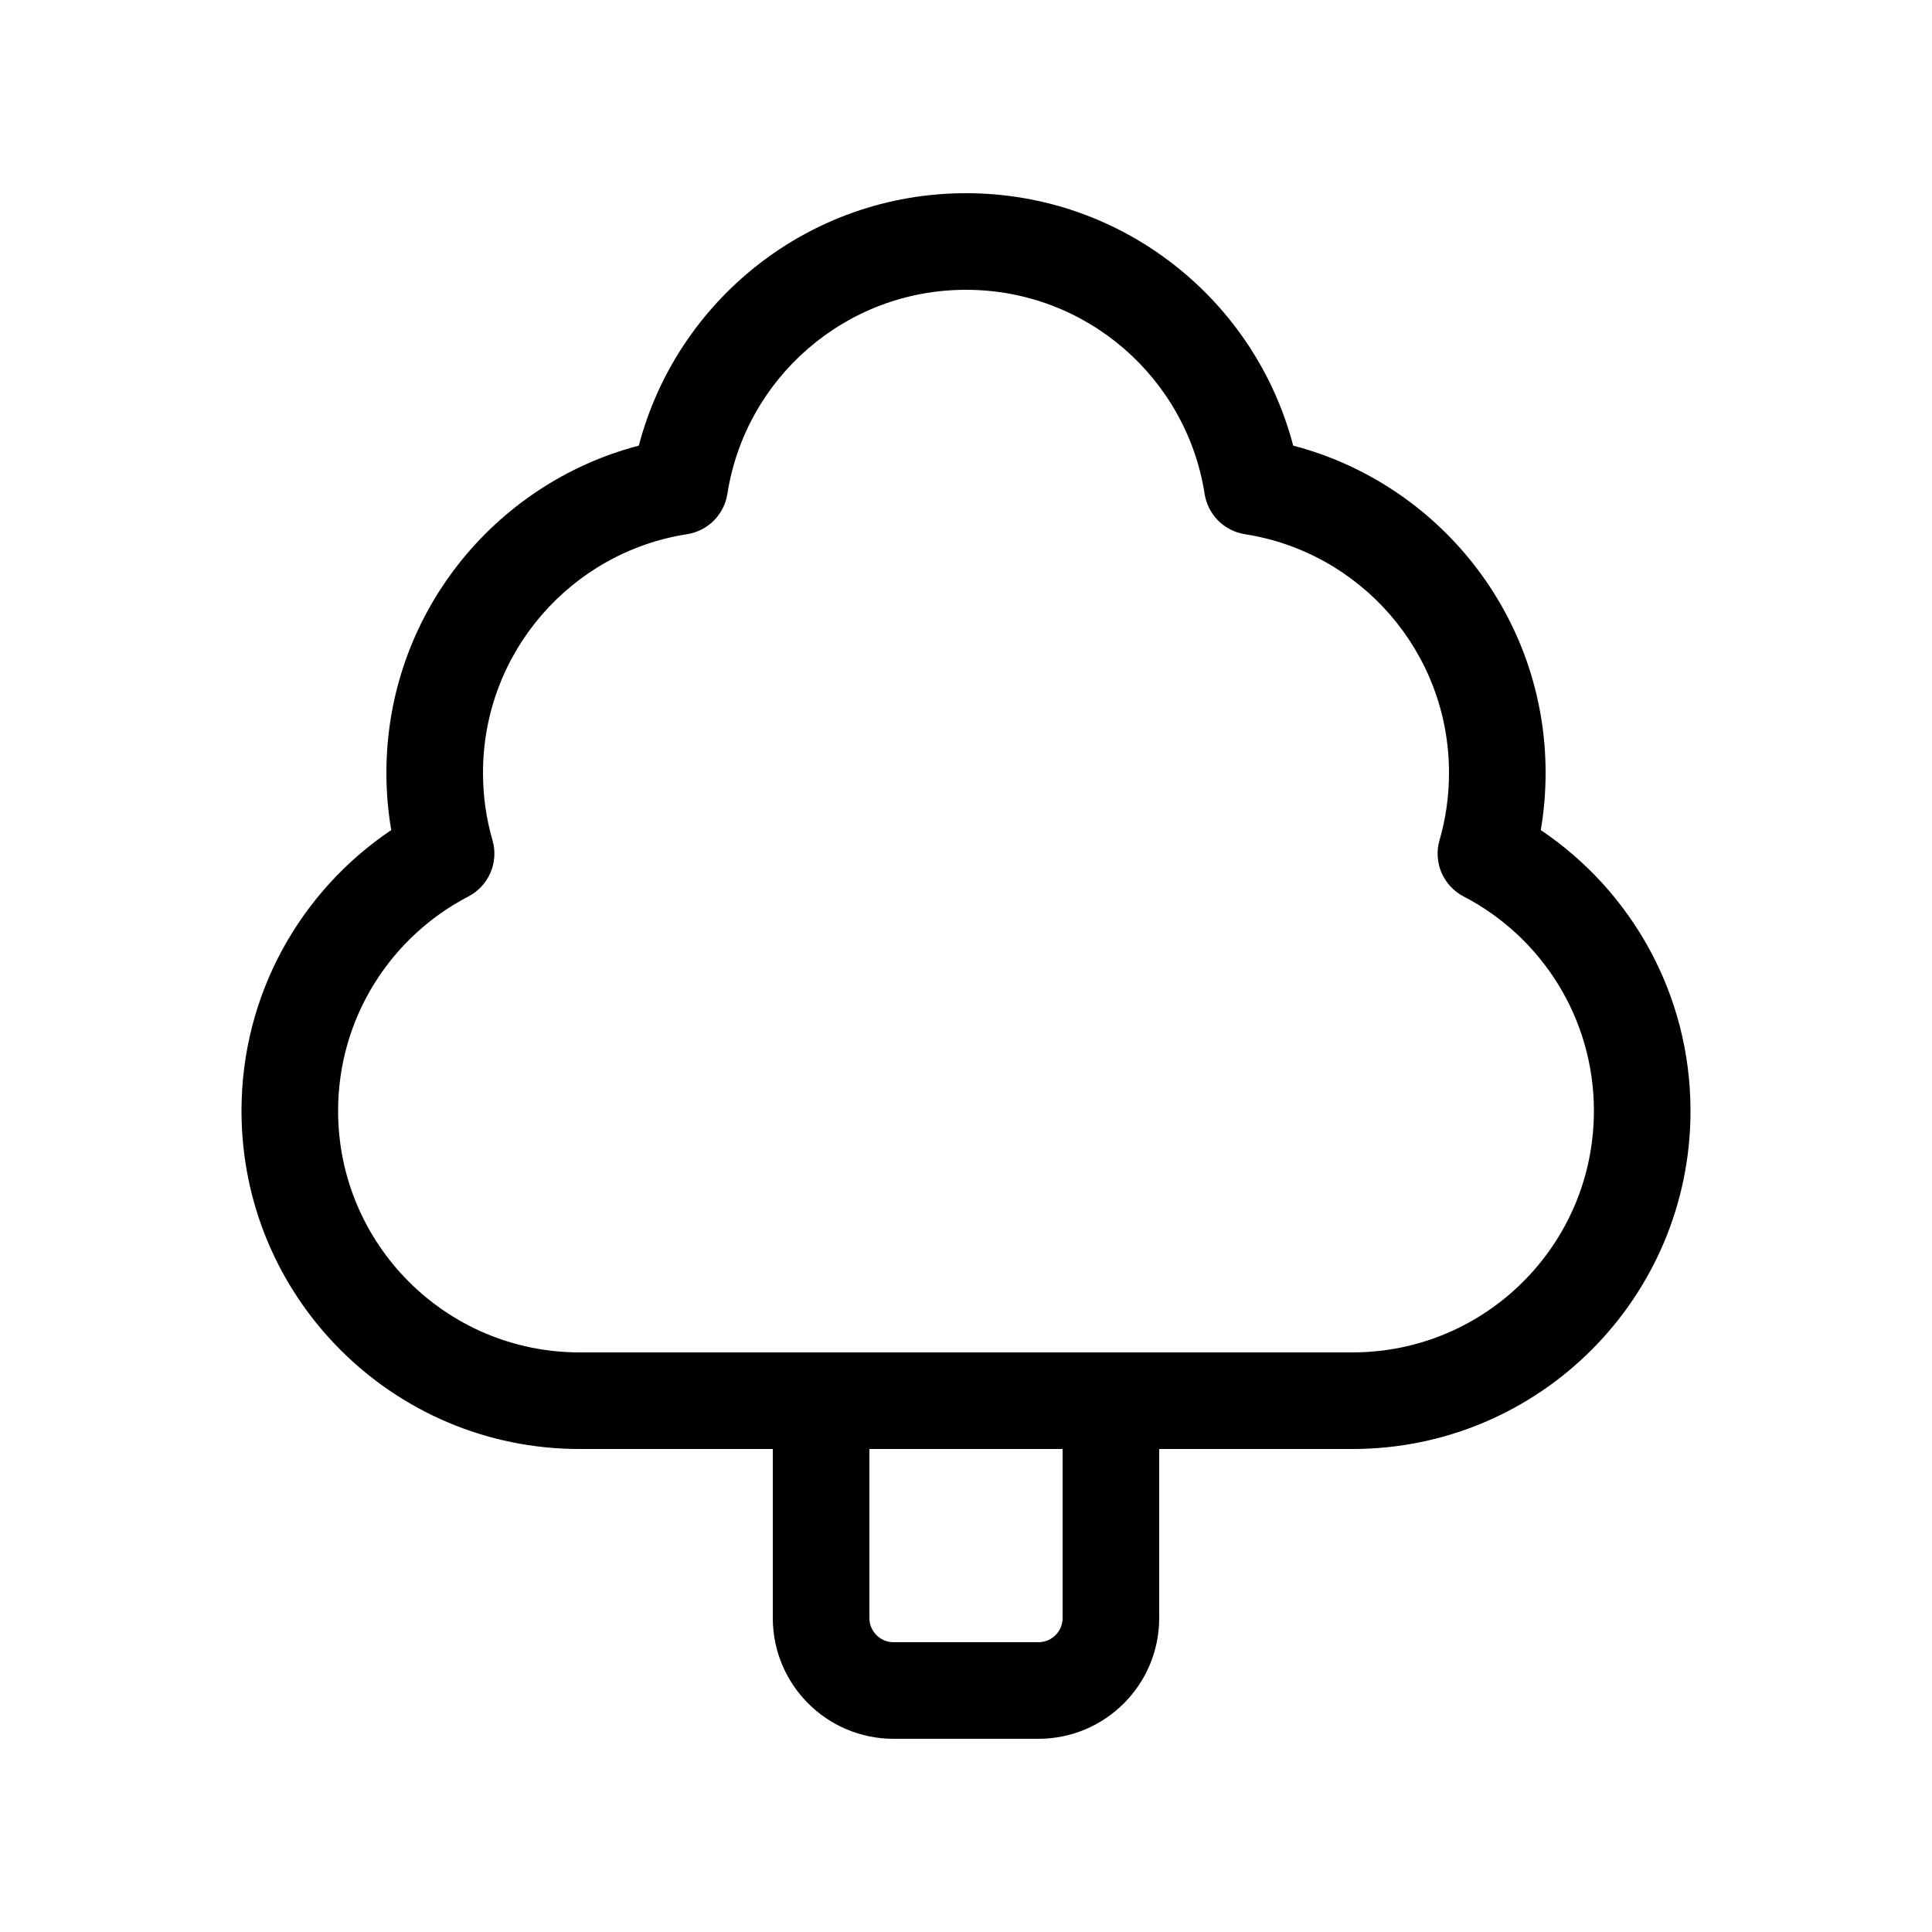 <svg viewBox="0 0 20 20" fill="none" xmlns="http://www.w3.org/2000/svg">
<path d="M10 2C8.373 2 7.006 3.11 6.613 4.613C5.11 5.006 4 6.373 4 8C4 8.202 4.017 8.4 4.05 8.593C3.116 9.221 2.5 10.288 2.5 11.5C2.5 13.433 4.067 15 6 15H8V16.75C8 17.44 8.56 18 9.25 18H10.75C11.44 18 12 17.44 12 16.75V15H14C15.933 15 17.5 13.433 17.5 11.5C17.5 10.288 16.884 9.221 15.95 8.593C15.983 8.4 16 8.202 16 8C16 6.373 14.89 5.006 13.387 4.613C12.994 3.11 11.627 2 10 2ZM11 15V16.75C11 16.888 10.888 17 10.75 17H9.25C9.112 17 9 16.888 9 16.75V15H11ZM7.53 5.112C7.716 3.916 8.751 3 10 3C11.249 3 12.284 3.916 12.47 5.112C12.504 5.328 12.672 5.496 12.887 5.53C14.084 5.716 15 6.751 15 8C15 8.243 14.966 8.477 14.902 8.697C14.835 8.926 14.94 9.17 15.151 9.28C15.954 9.697 16.5 10.535 16.5 11.5C16.5 12.881 15.381 14 14 14H6C4.619 14 3.5 12.881 3.5 11.5C3.5 10.535 4.046 9.697 4.849 9.28C5.06 9.17 5.165 8.926 5.098 8.697C5.034 8.477 5 8.243 5 8C5 6.751 5.916 5.716 7.112 5.53C7.328 5.496 7.496 5.328 7.53 5.112Z" fill="currentColor"/>
</svg>
